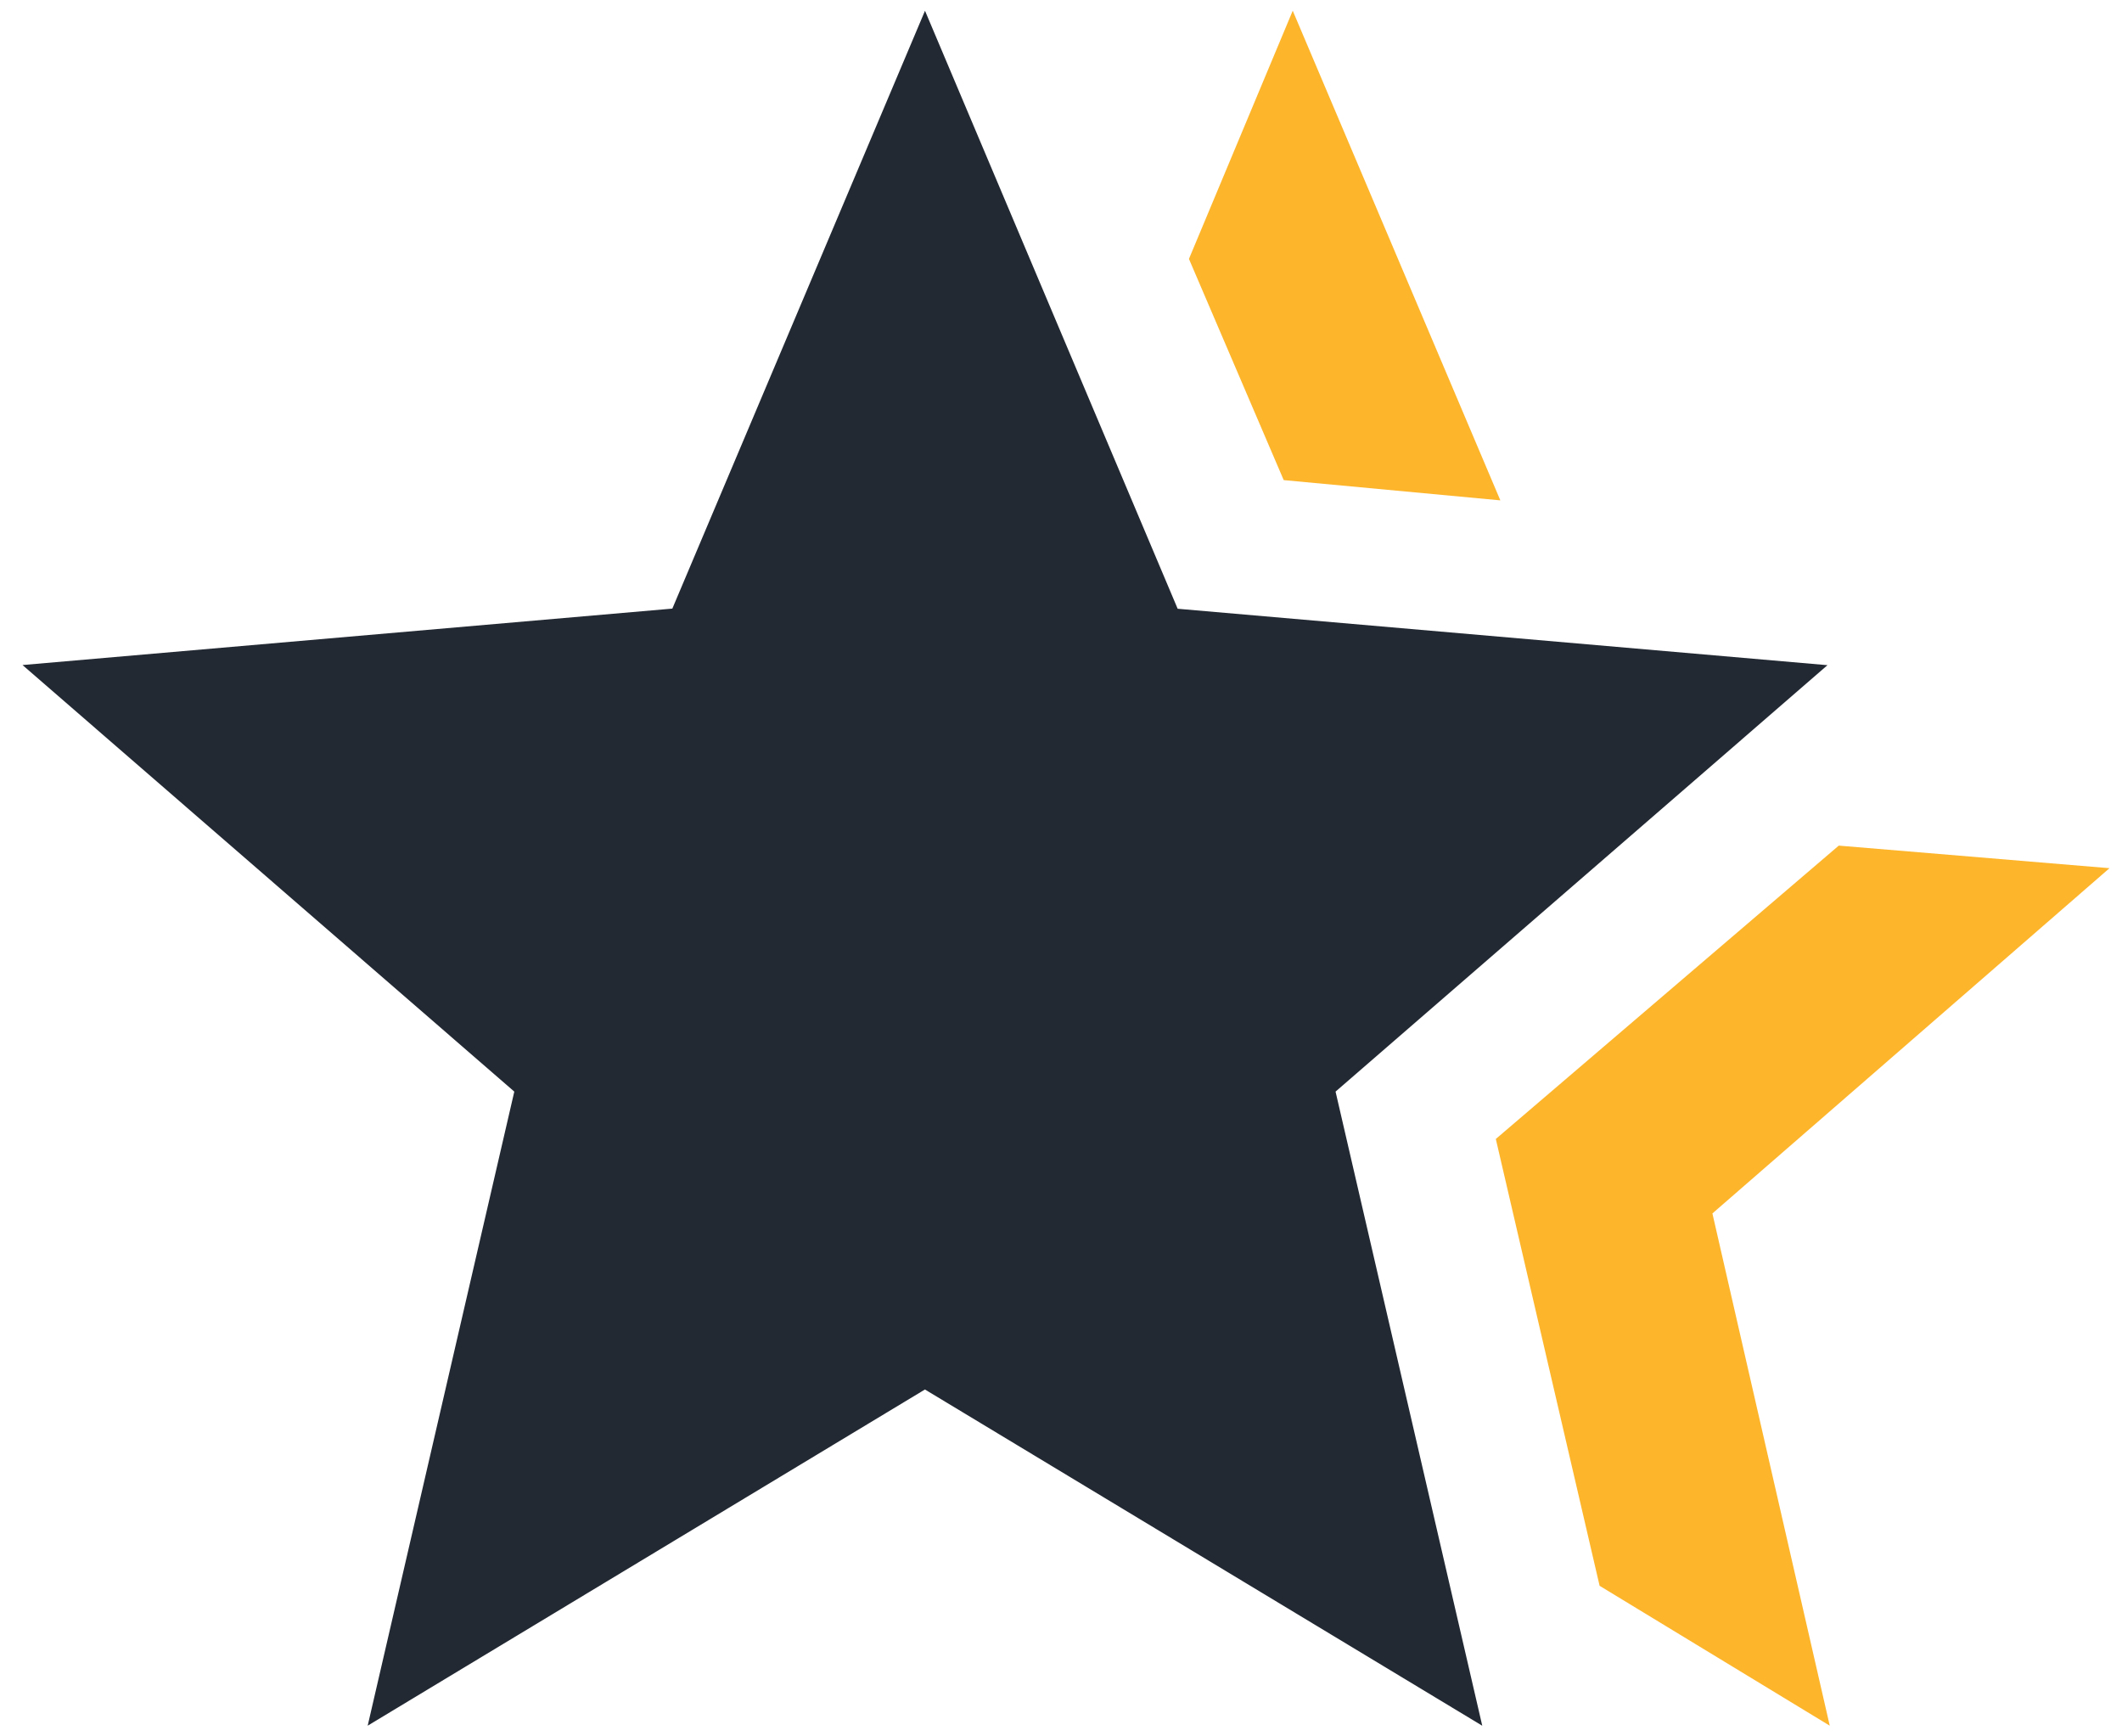 <svg xmlns="http://www.w3.org/2000/svg" width="44" height="36" fill="none"><path d="m31.016 23.614 7.111-6.082 5.614.468-8.234 7.158 2.433 10.62-4.772-2.9-2.152-9.264Zm-4.398-13.66-1.965-4.586L26.805.222l4.305 10.152-4.492-.42Z" fill="#FDB52B"/><path d="m7.624 35.778 3.04-13.146L.467 13.788l13.474-1.17L19.18.223l5.239 12.398 13.474 1.17-10.2 8.841 3.042 13.147-11.556-6.971-11.555 6.97Z" fill="#232933"/></svg>
